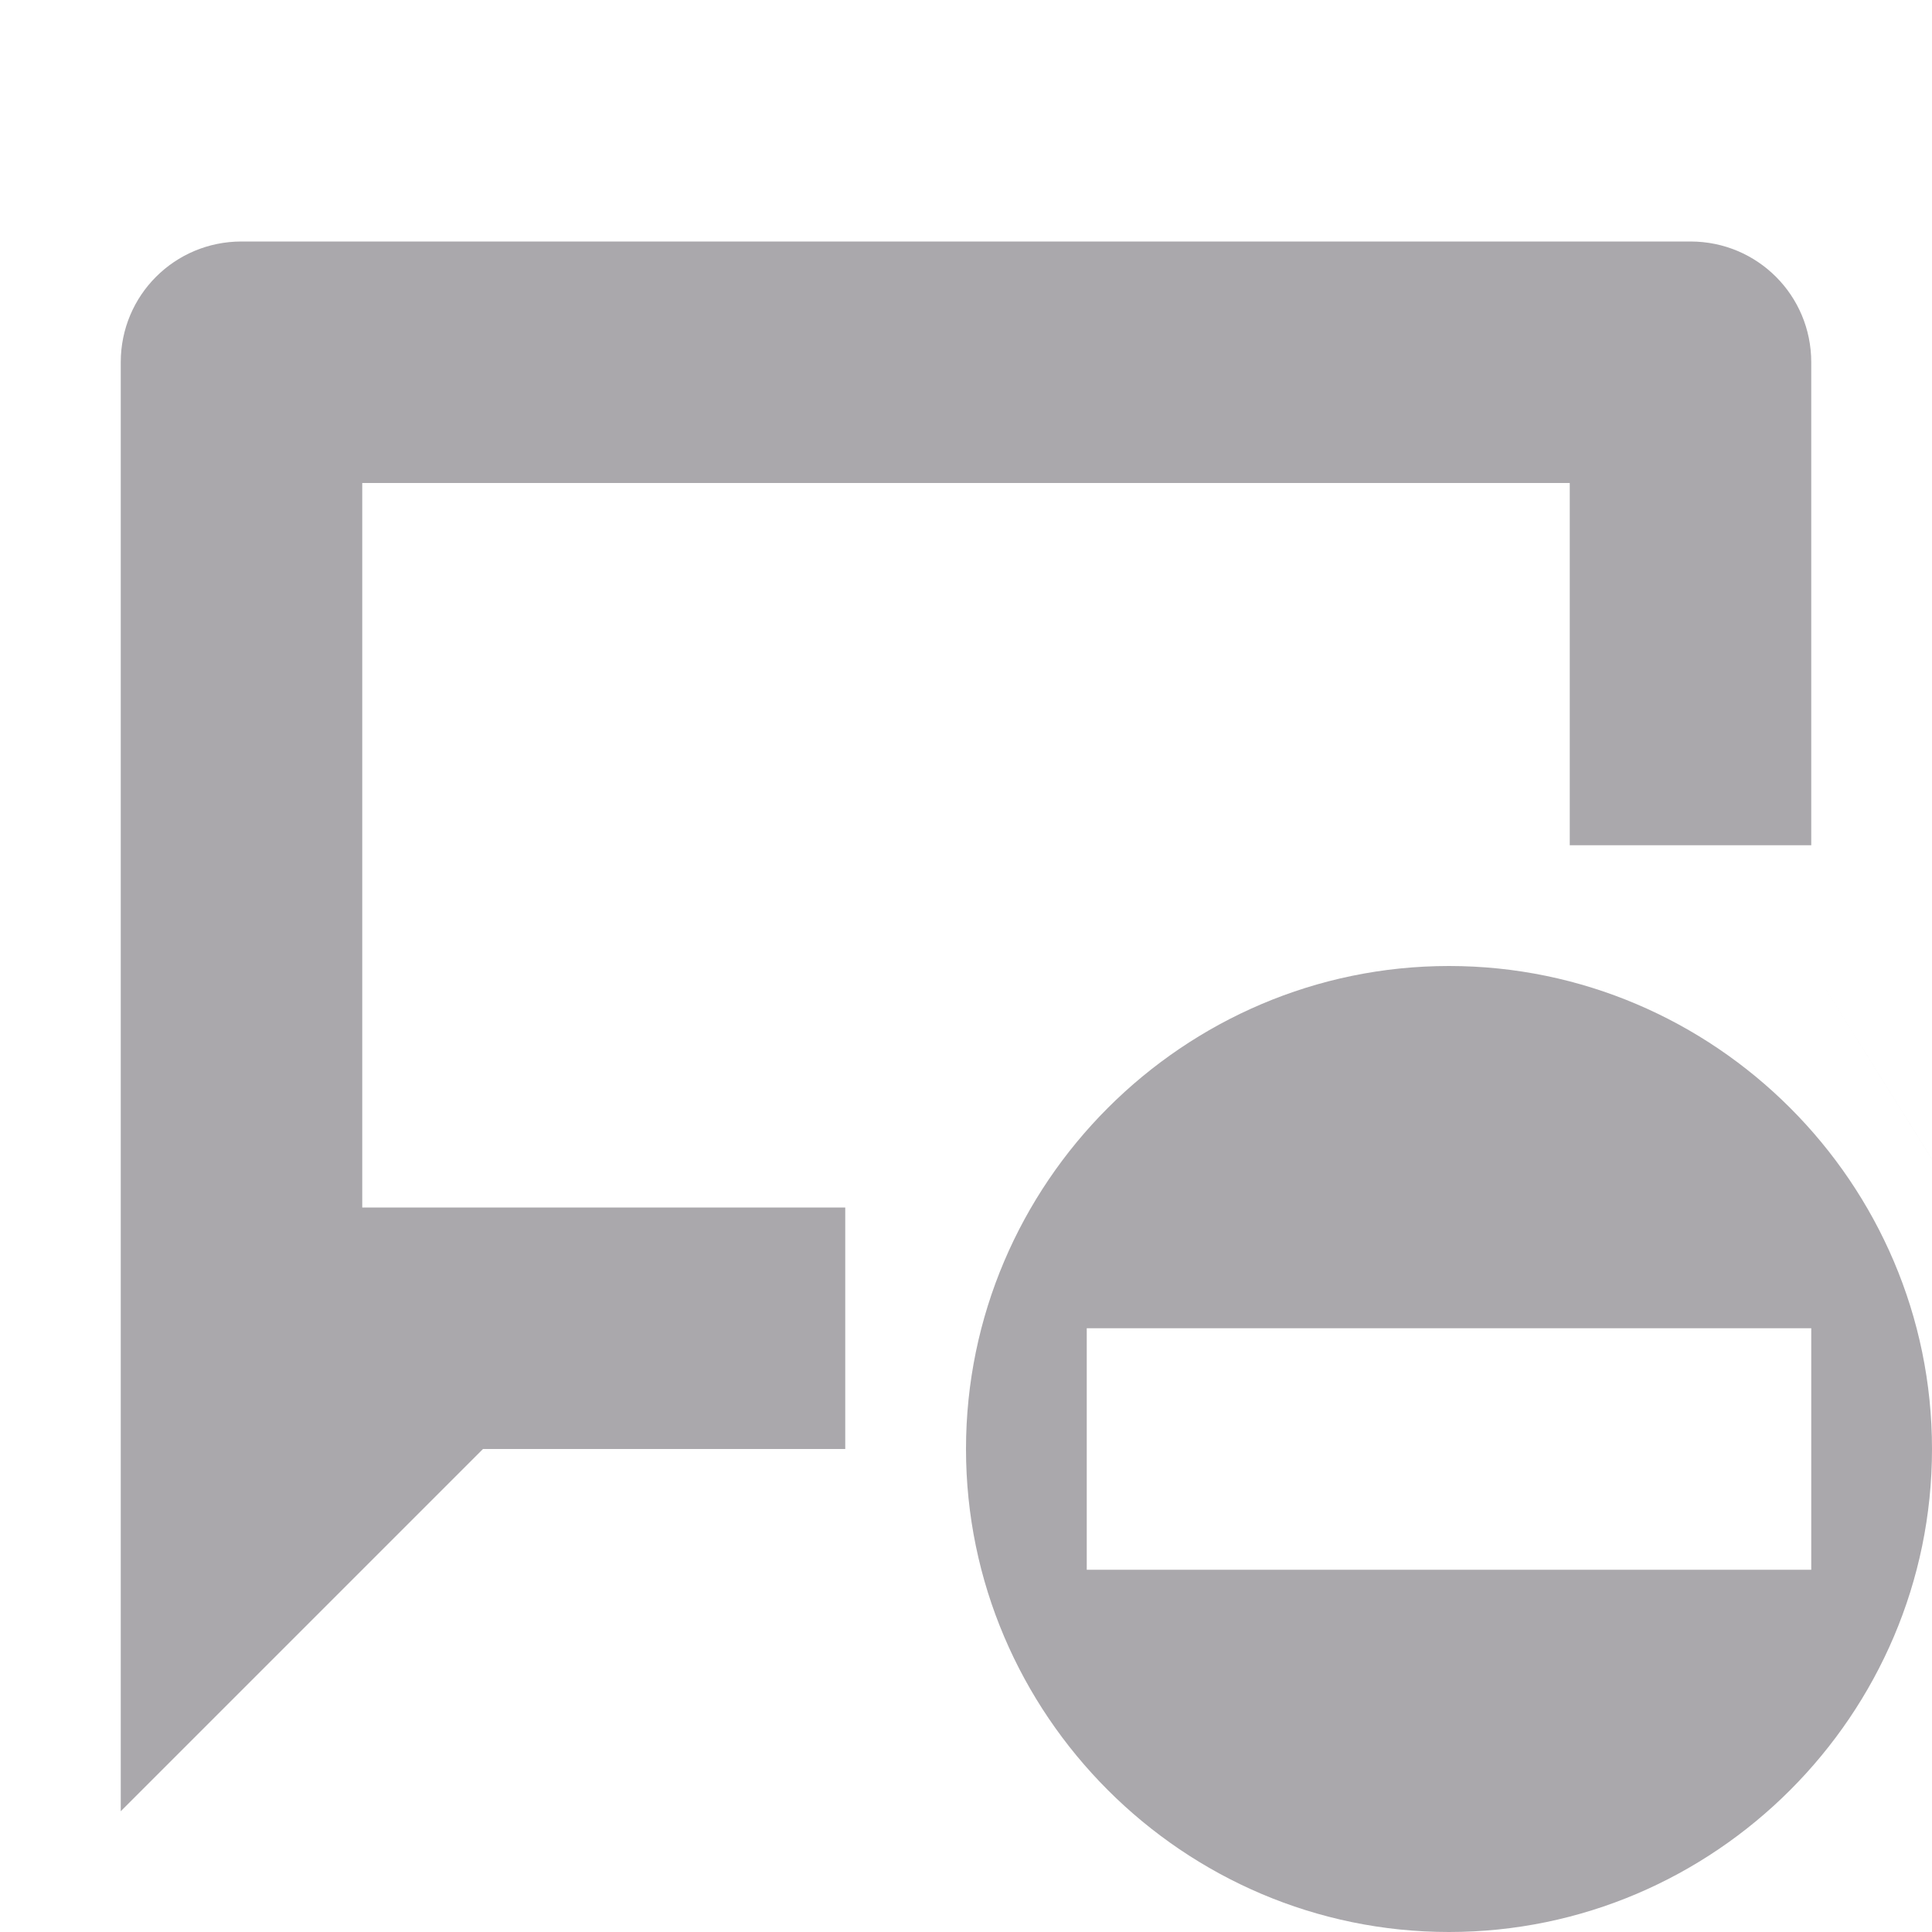 <svg viewBox="0 0 16 16" xmlns="http://www.w3.org/2000/svg"><path d="m2 2c-.554 0-1 .446-1 1v8 4l3-3h3v-2h-4v-6h10v3h2v-4c0-.554-.446-1-1-1zm10 6c-2.2 0-4 1.8-4 4s1.8 4 4 4 4-1.8 4-4-1.8-4-4-4zm3 0c3.33 5.33 1.67 2.67 0 0zm-6 3h6v2h-6z" fill="#aaa8ac"/></svg>